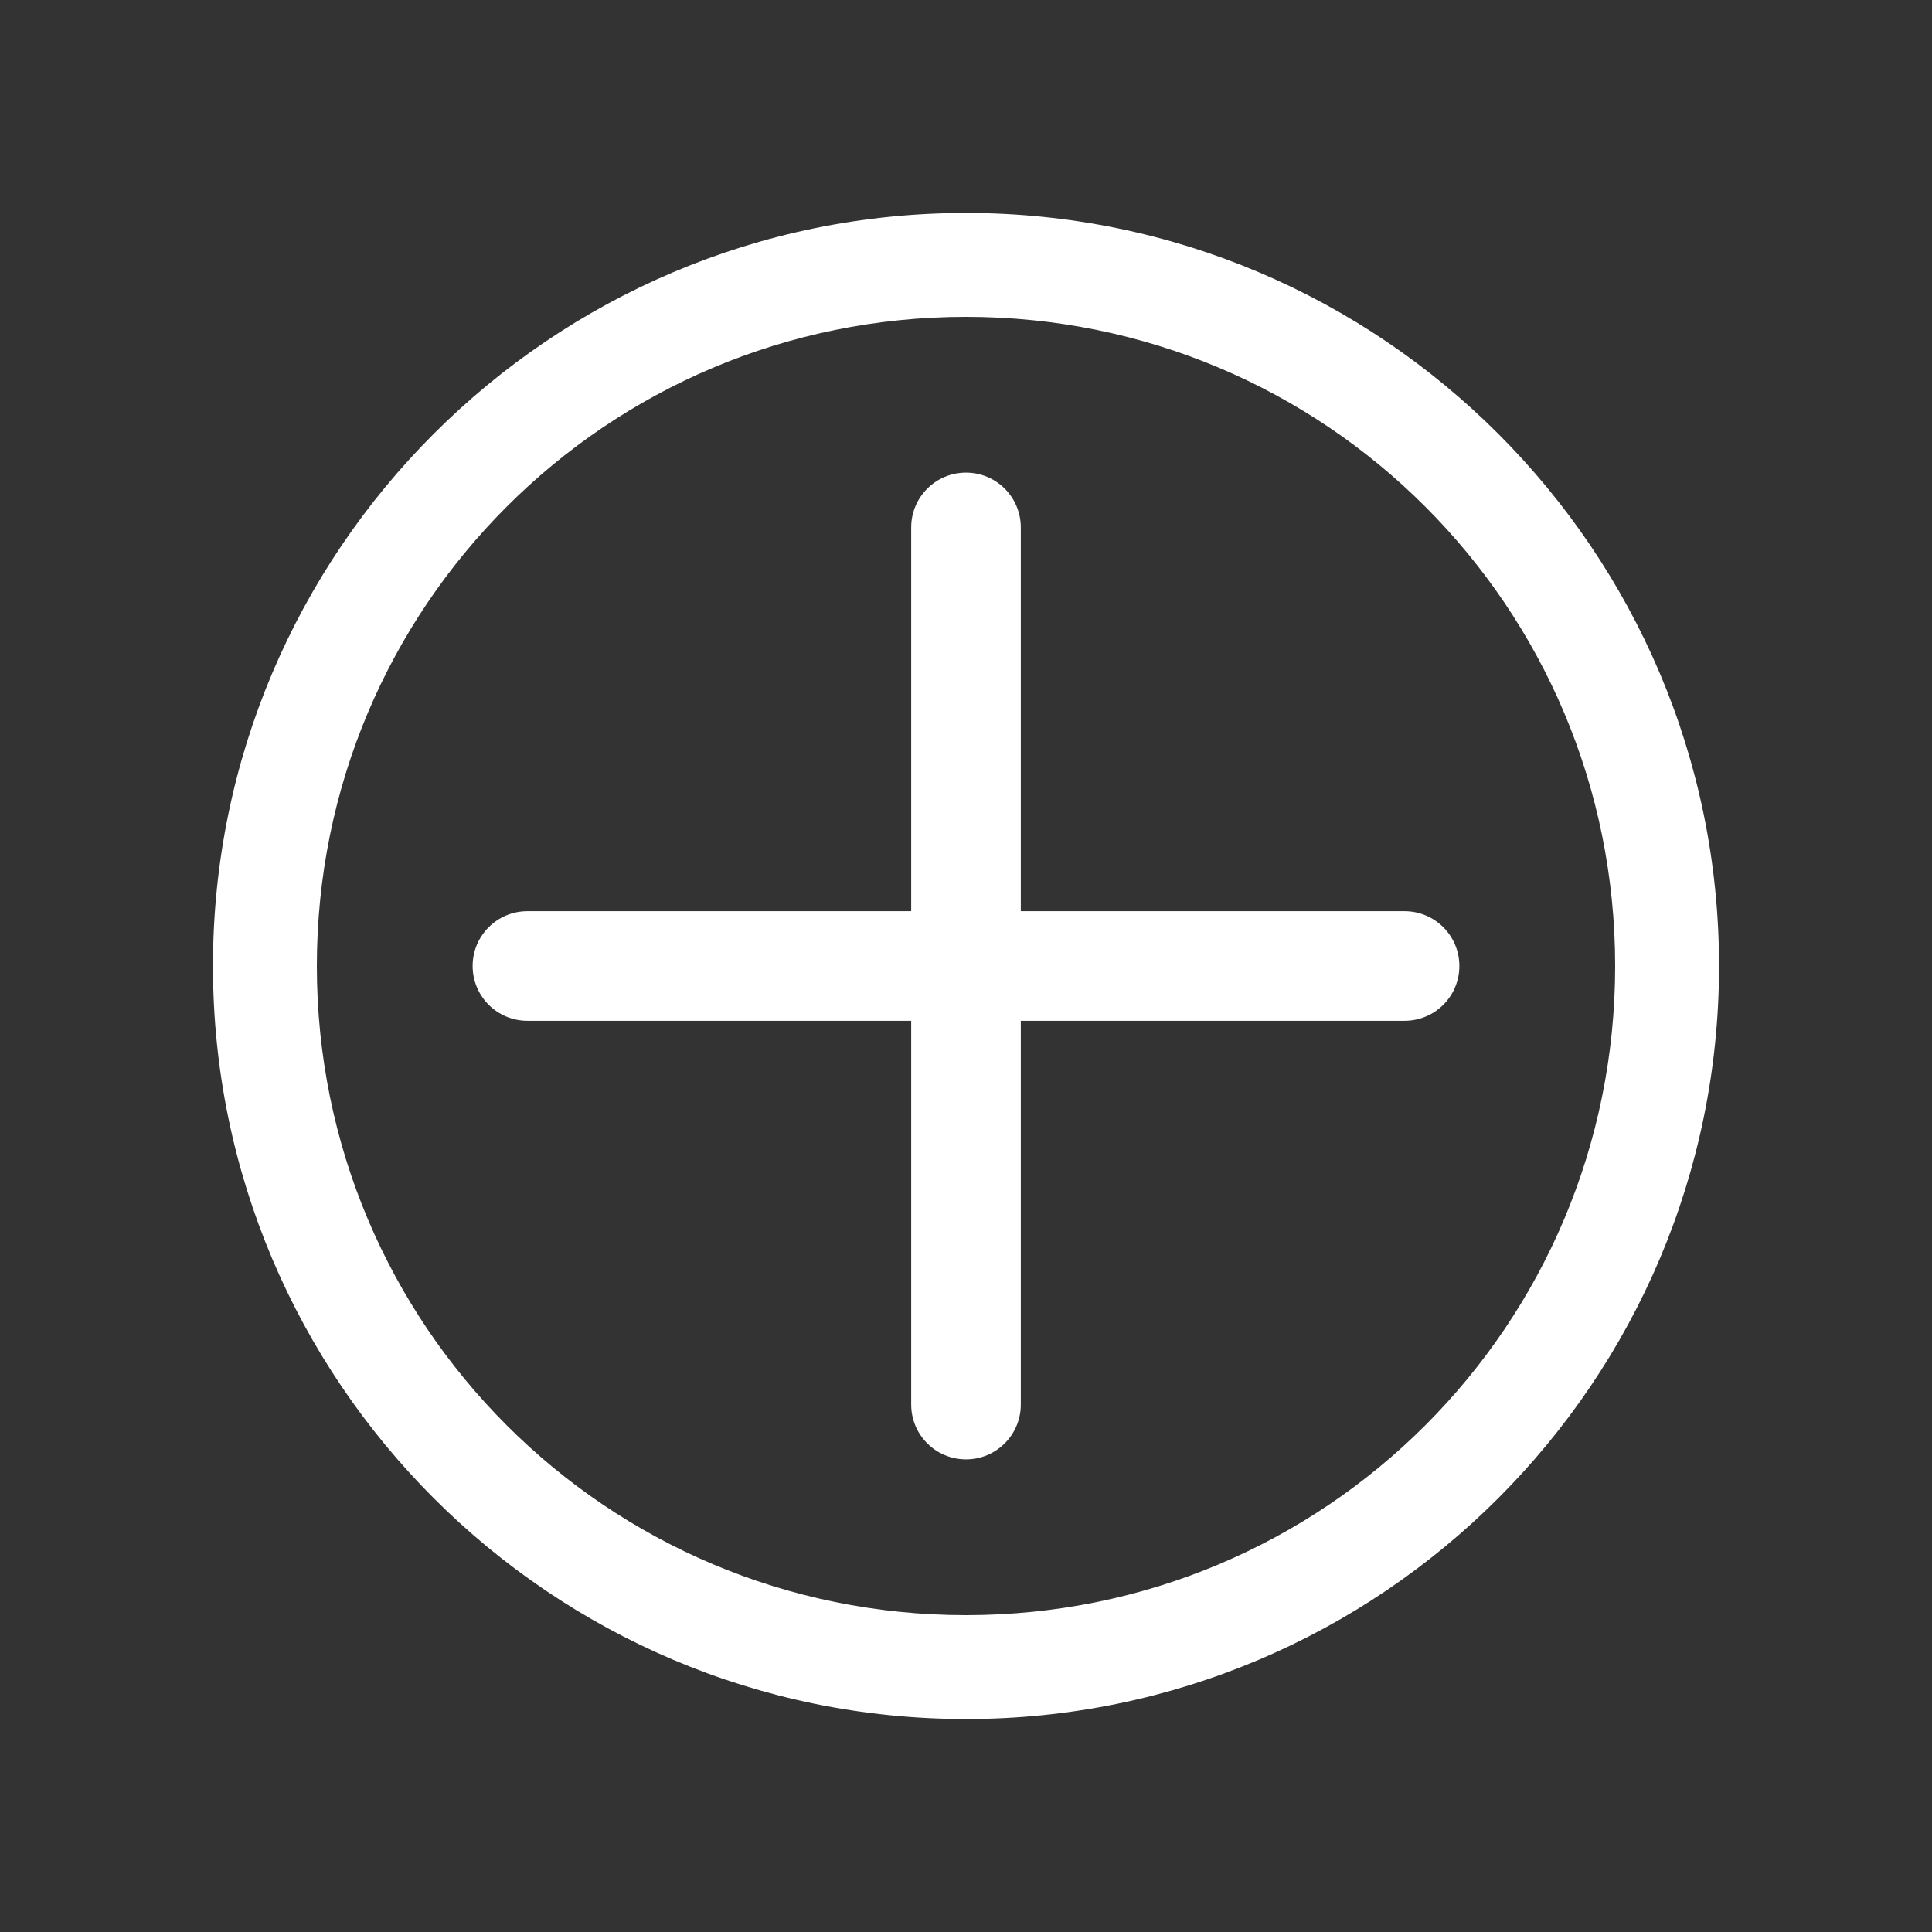 <svg width="22" height="22" viewBox="0 0 22 22" fill="none" xmlns="http://www.w3.org/2000/svg">
<rect x="0" y="0" width="22" height="22" fill="#333333" stroke="none"/>
<mask id="mask0_1558_4039" style="mask-type:luminance" maskUnits="userSpaceOnUse" x="0" y="0" width="22" height="22">
<path fill-rule="evenodd" clip-rule="evenodd" d="M0 0H22V22H0V0Z" fill="white"/>
</mask>
<g mask="url(#mask0_1558_4039)">
<path fill-rule="evenodd" clip-rule="evenodd" d="M11 2.425C6.272 2.425 2.425 6.272 2.425 11C2.425 15.728 6.272 19.575 11 19.575C15.728 19.575 19.575 15.728 19.575 11C19.575 6.272 15.728 2.425 11 2.425ZM11 3.608C15.091 3.608 18.392 6.909 18.392 11C18.392 15.091 15.091 18.392 11 18.392C6.909 18.392 3.608 15.091 3.608 11C3.608 6.909 6.909 3.608 11 3.608ZM10.376 6.006C10.376 5.661 10.655 5.382 11 5.382C11.345 5.382 11.624 5.661 11.624 6.006V10.376H15.994C16.339 10.376 16.618 10.655 16.618 11C16.618 11.345 16.339 11.624 15.994 11.624H11.624V15.994C11.624 16.339 11.345 16.618 11 16.618C10.655 16.618 10.376 16.339 10.376 15.994V11.624H6.006C5.661 11.624 5.382 11.345 5.382 11C5.382 10.655 5.661 10.376 6.006 10.376H10.376V6.006Z" fill="white"/>
</g>
</svg>

